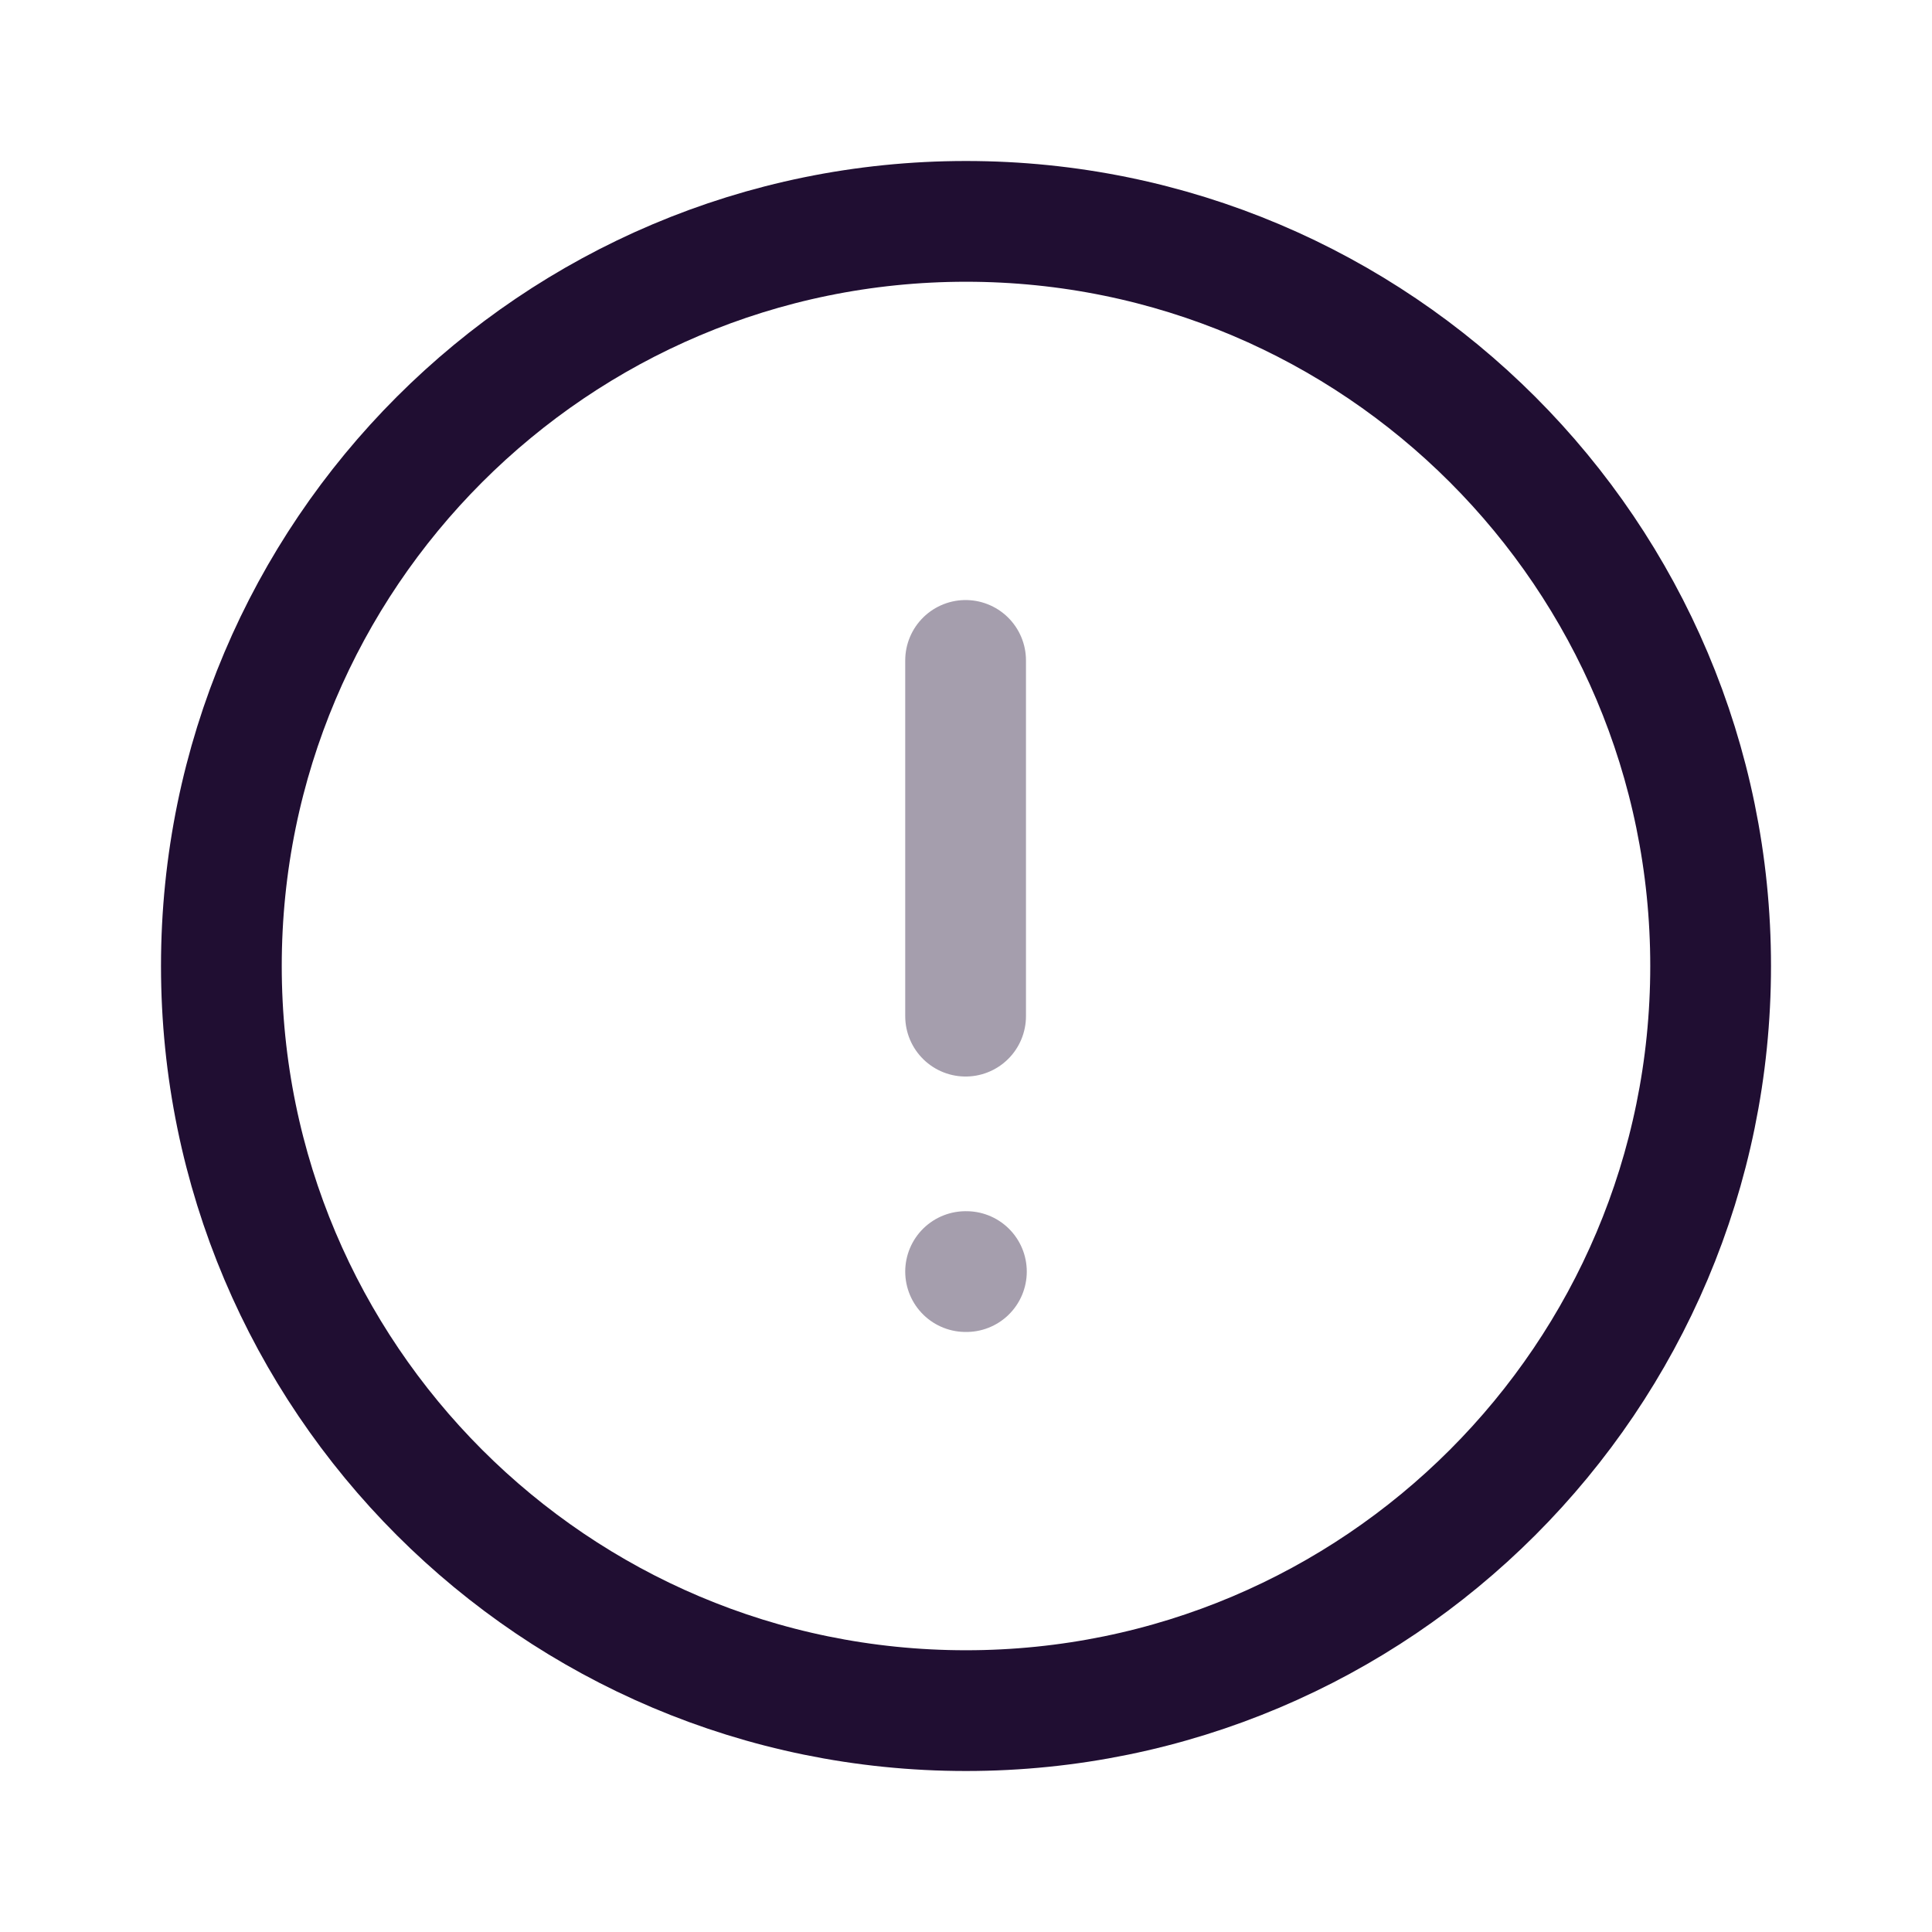 <svg xmlns="http://www.w3.org/2000/svg" width="24" height="24" fill="none" viewBox="0 0 24 24"><path fill-rule="evenodd" stroke="#200E32" stroke-linecap="round" stroke-linejoin="round" stroke-width="1.5" d="M12 2.75C17.109 2.75 21.25 6.892 21.25 12C21.25 17.108 17.109 21.25 12 21.25C6.892 21.25 2.75 17.108 2.75 12C2.75 6.892 6.892 2.75 12 2.75Z" clip-rule="evenodd"/><path stroke="#200E32" stroke-linecap="round" stroke-linejoin="round" stroke-width="1.5" d="M11.995 8.204V12.623" opacity=".4"/><path stroke="#200E32" stroke-linecap="round" stroke-linejoin="round" stroke-width="1.5" d="M11.995 15.796H12.005" opacity=".4"/></svg>